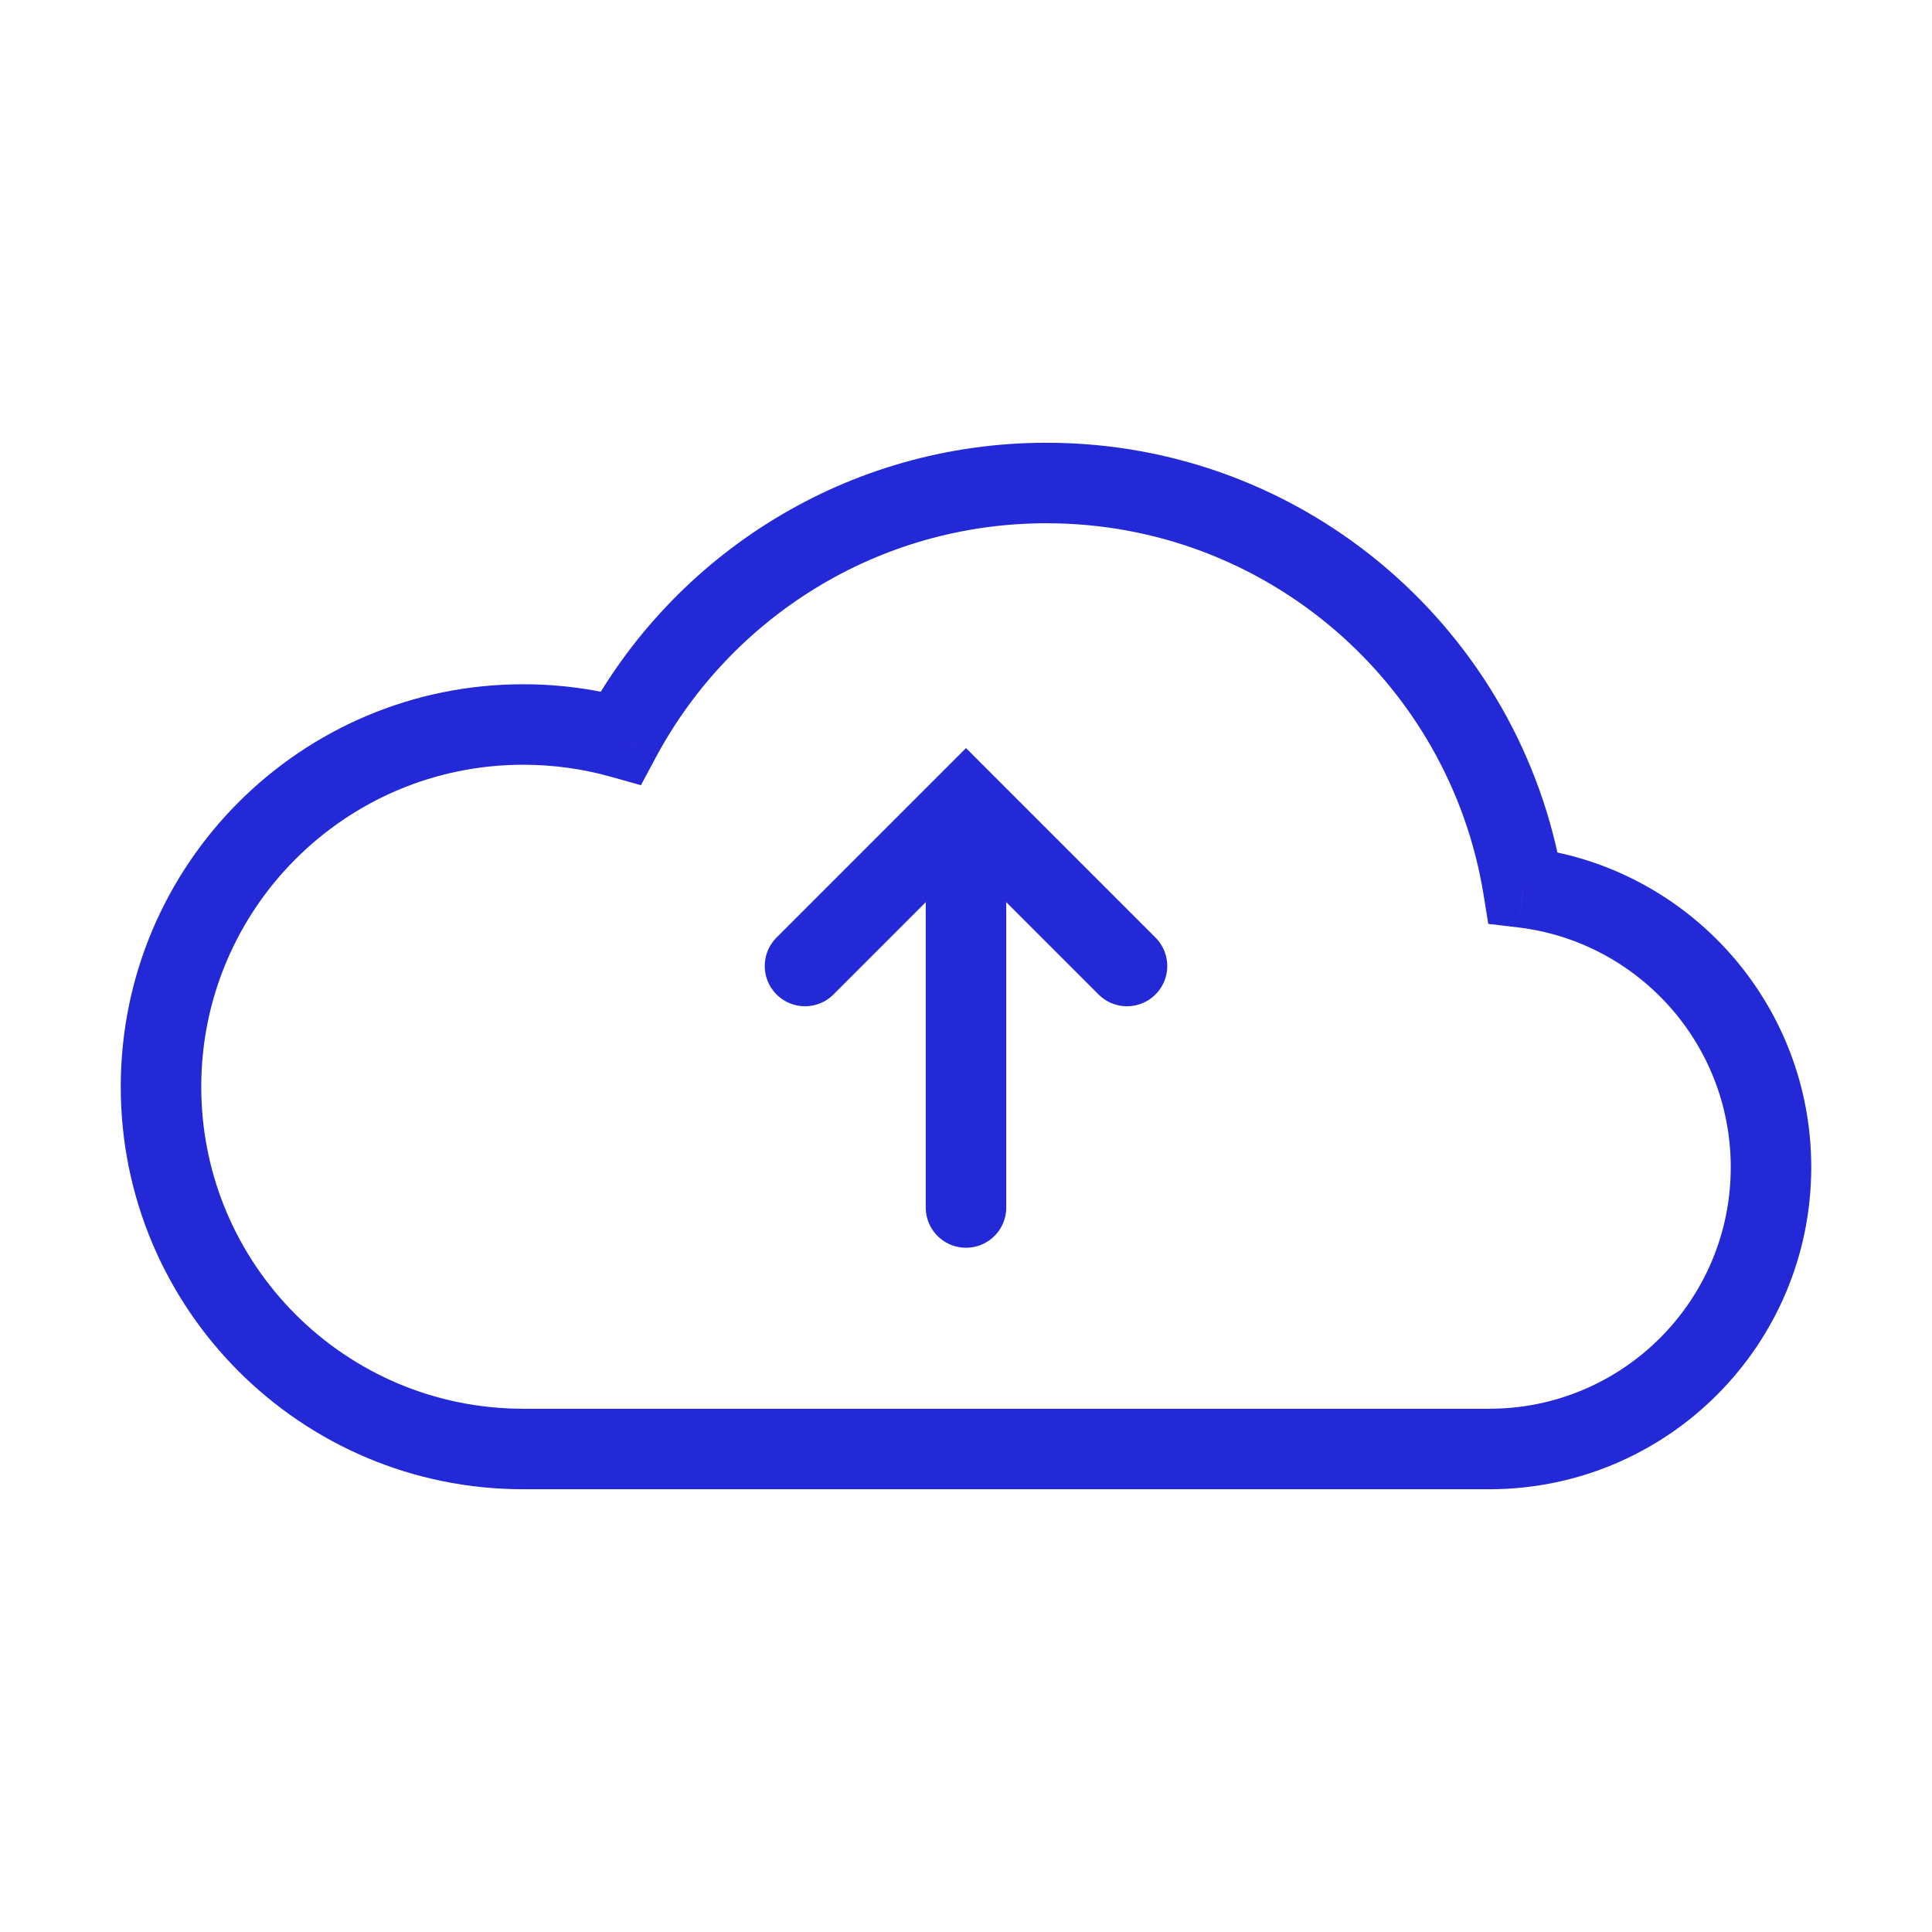 <svg width="24" height="24" viewBox="0 0 24 24" fill="none" xmlns="http://www.w3.org/2000/svg">
<g id="cloud-upload">
<path id="Combined Shape" d="M18.921 11.025L18.428 11.106L18.488 11.477L18.862 11.521L18.921 11.025ZM7.711 9.165L7.577 9.646L7.962 9.754L8.151 9.401L7.711 9.165ZM19.415 10.944C18.91 7.857 16.231 5.5 13 5.5V6.5C15.733 6.5 18.001 8.494 18.428 11.106L19.415 10.944ZM22.5 14.5C22.5 12.453 20.963 10.766 18.981 10.529L18.862 11.521C20.348 11.7 21.5 12.966 21.5 14.5H22.5ZM18.5 18.5C20.709 18.5 22.5 16.709 22.5 14.5H21.5C21.5 16.157 20.157 17.5 18.5 17.5V18.5ZM13 18.5H18.5V17.5H13V18.5ZM6.5 18.5H13V17.5H6.5V18.5ZM1.5 13.5C1.5 16.261 3.739 18.5 6.5 18.5V17.5C4.291 17.5 2.5 15.709 2.5 13.5H1.5ZM6.5 8.5C3.739 8.5 1.5 10.739 1.5 13.5H2.5C2.5 11.291 4.291 9.5 6.5 9.5V8.5ZM7.845 8.683C7.417 8.564 6.965 8.5 6.5 8.5V9.5C6.874 9.5 7.235 9.551 7.577 9.646L7.845 8.683ZM13 5.5C10.52 5.5 8.366 6.889 7.27 8.928L8.151 9.401C9.08 7.673 10.903 6.5 13 6.5V5.5Z" fill="#2329D6"/>
<path id="Path 2" d="M12 11V15" stroke="#2329D6" stroke-linecap="round"/>
<path id="Path 3" d="M14 12L12 10L10 12" stroke="#2329D6" stroke-linecap="round"/>
</g>
</svg>
